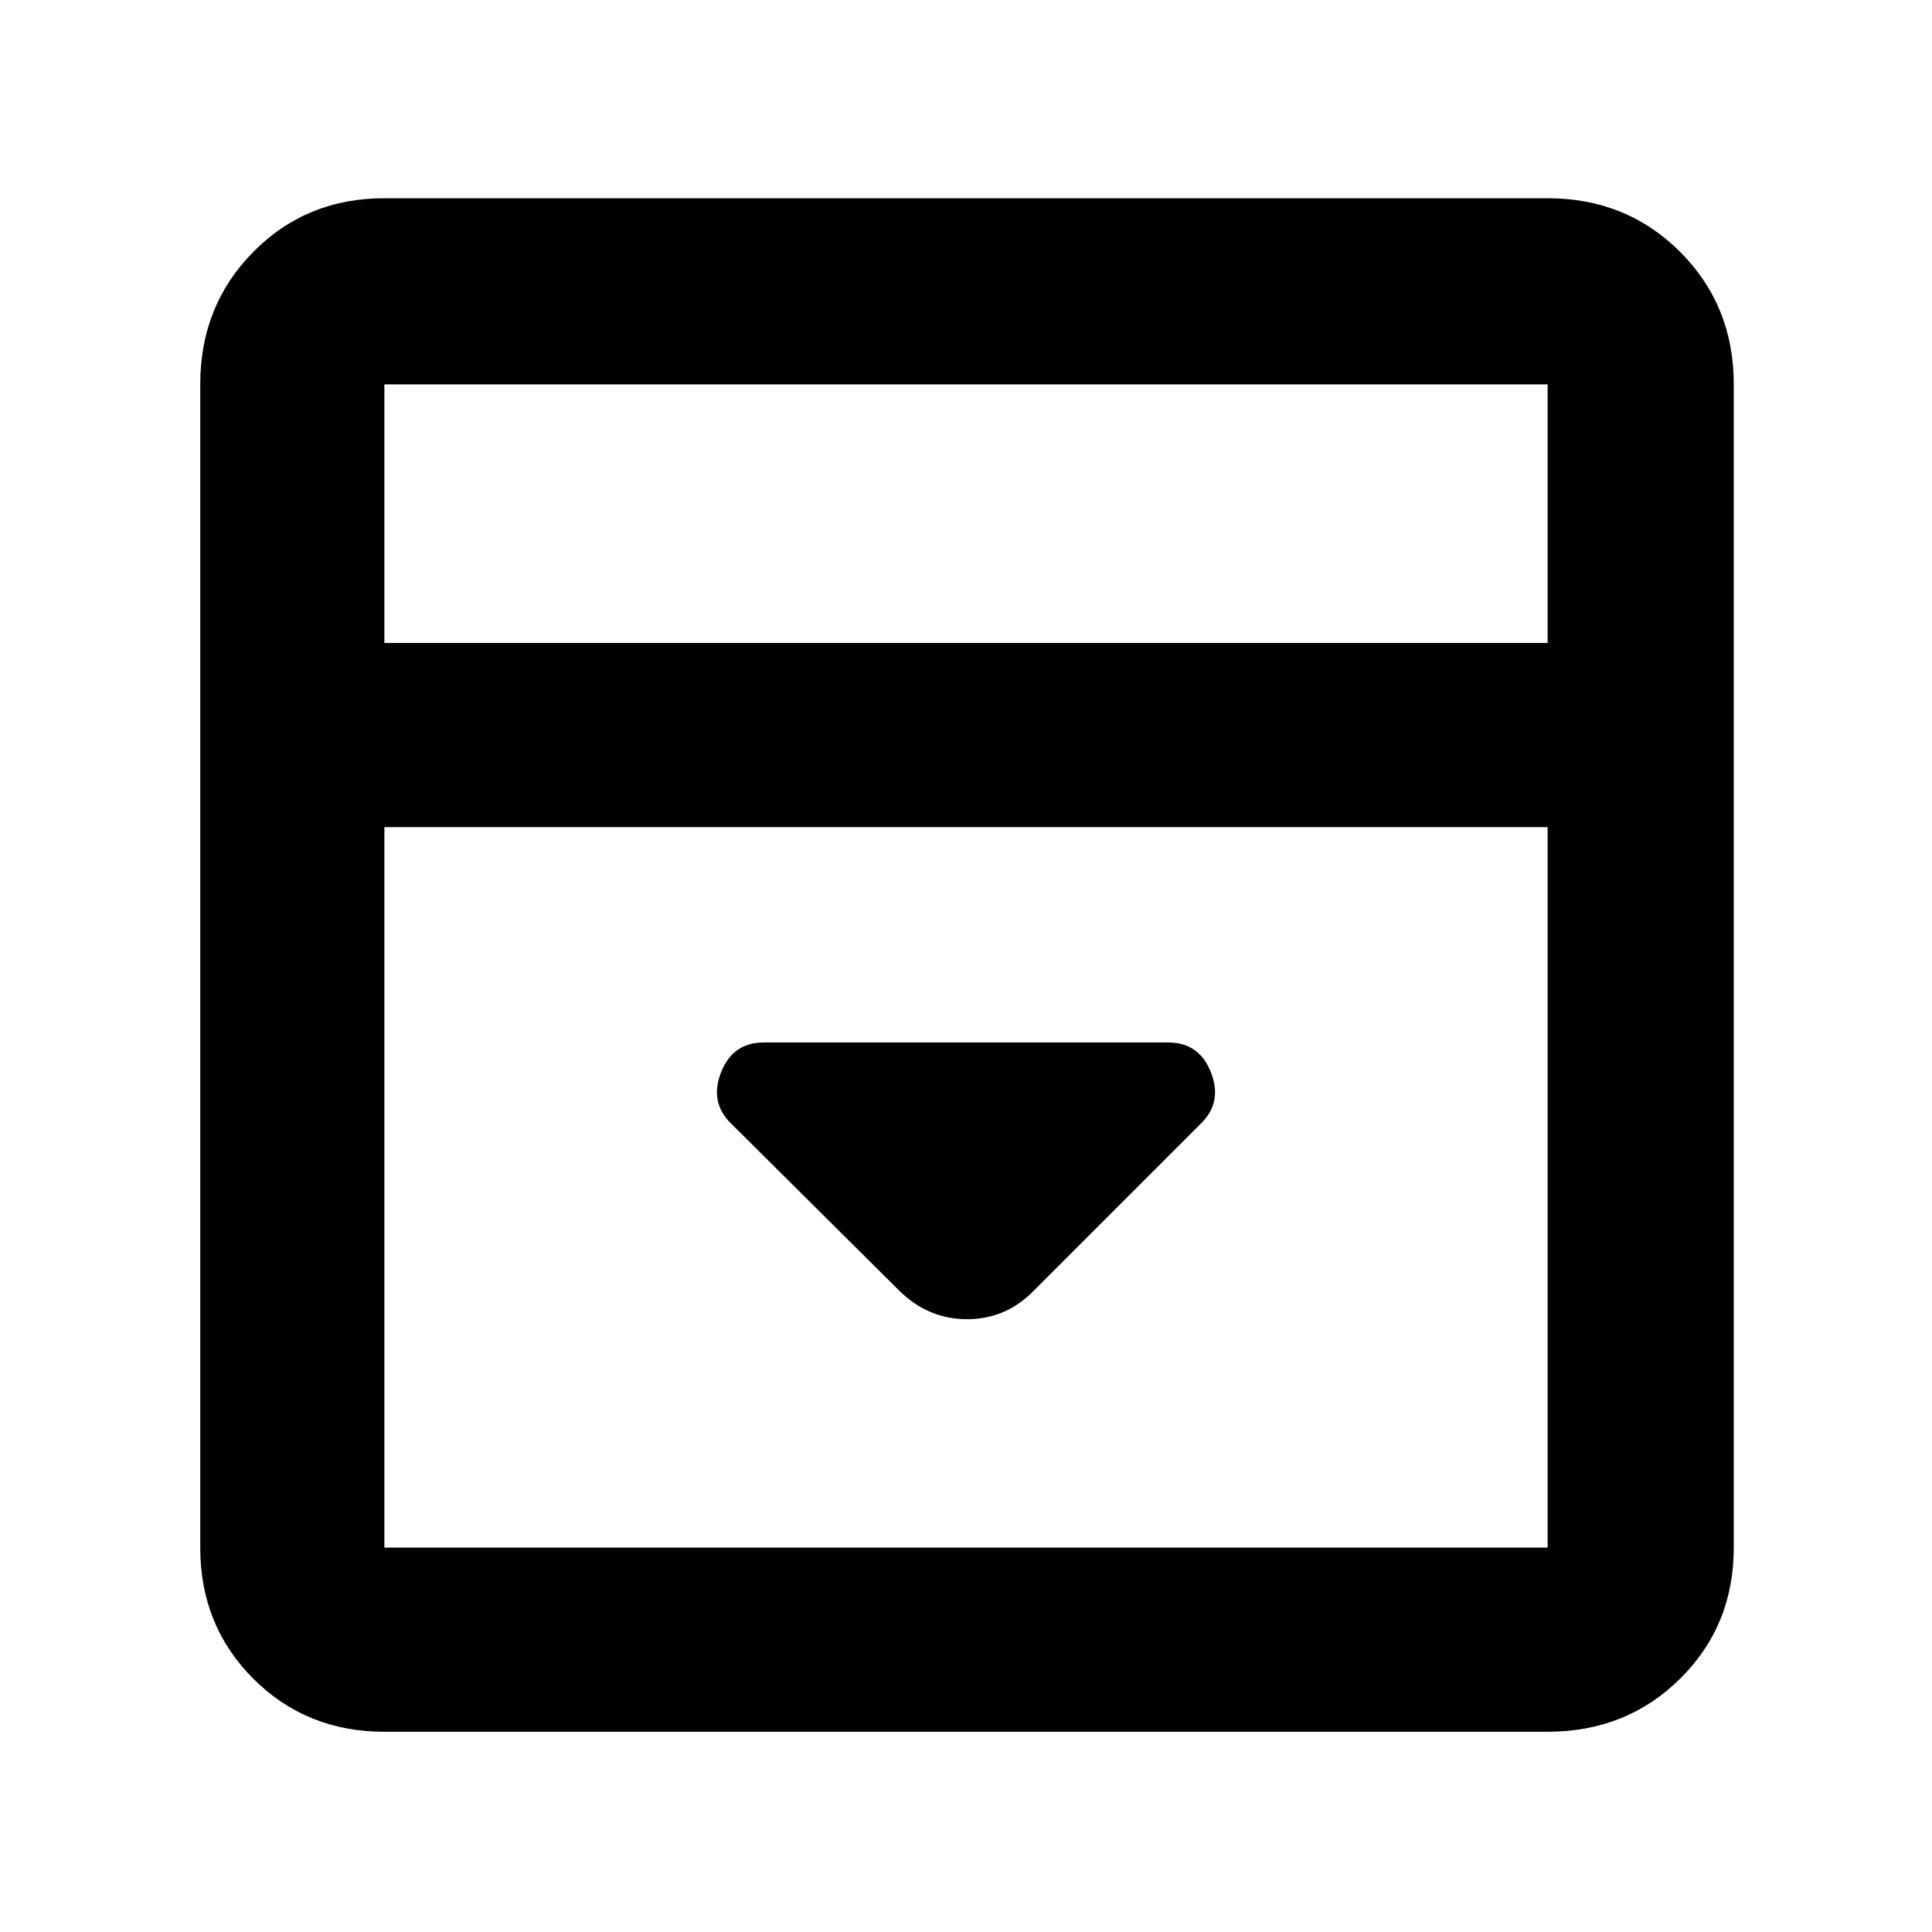<svg xmlns="http://www.w3.org/2000/svg" height="48" viewBox="0 96 960 960" width="48"><path d="M513.5 737.5 597 654q10.5-10.5 4.667-25.25Q595.833 614 580.5 614h-201q-15.333 0-21.167 14.75Q352.5 643.5 363 654l83.827 83.327q14.4 14.173 33.673 14.173 19.273 0 33-14ZM191 956.5q-38.769 0-65.134-26.366Q99.5 903.769 99.5 865V287q0-39.181 26.366-65.841Q152.231 194.5 191 194.5h578q39.181 0 65.841 26.659Q861.5 247.819 861.5 287v578q0 38.769-26.659 65.134Q808.181 956.5 769 956.5H191Zm578-541V287H191v128.5h578ZM191 507v358h578V507H191Zm0-91.5V287v128.5Z"/></svg>